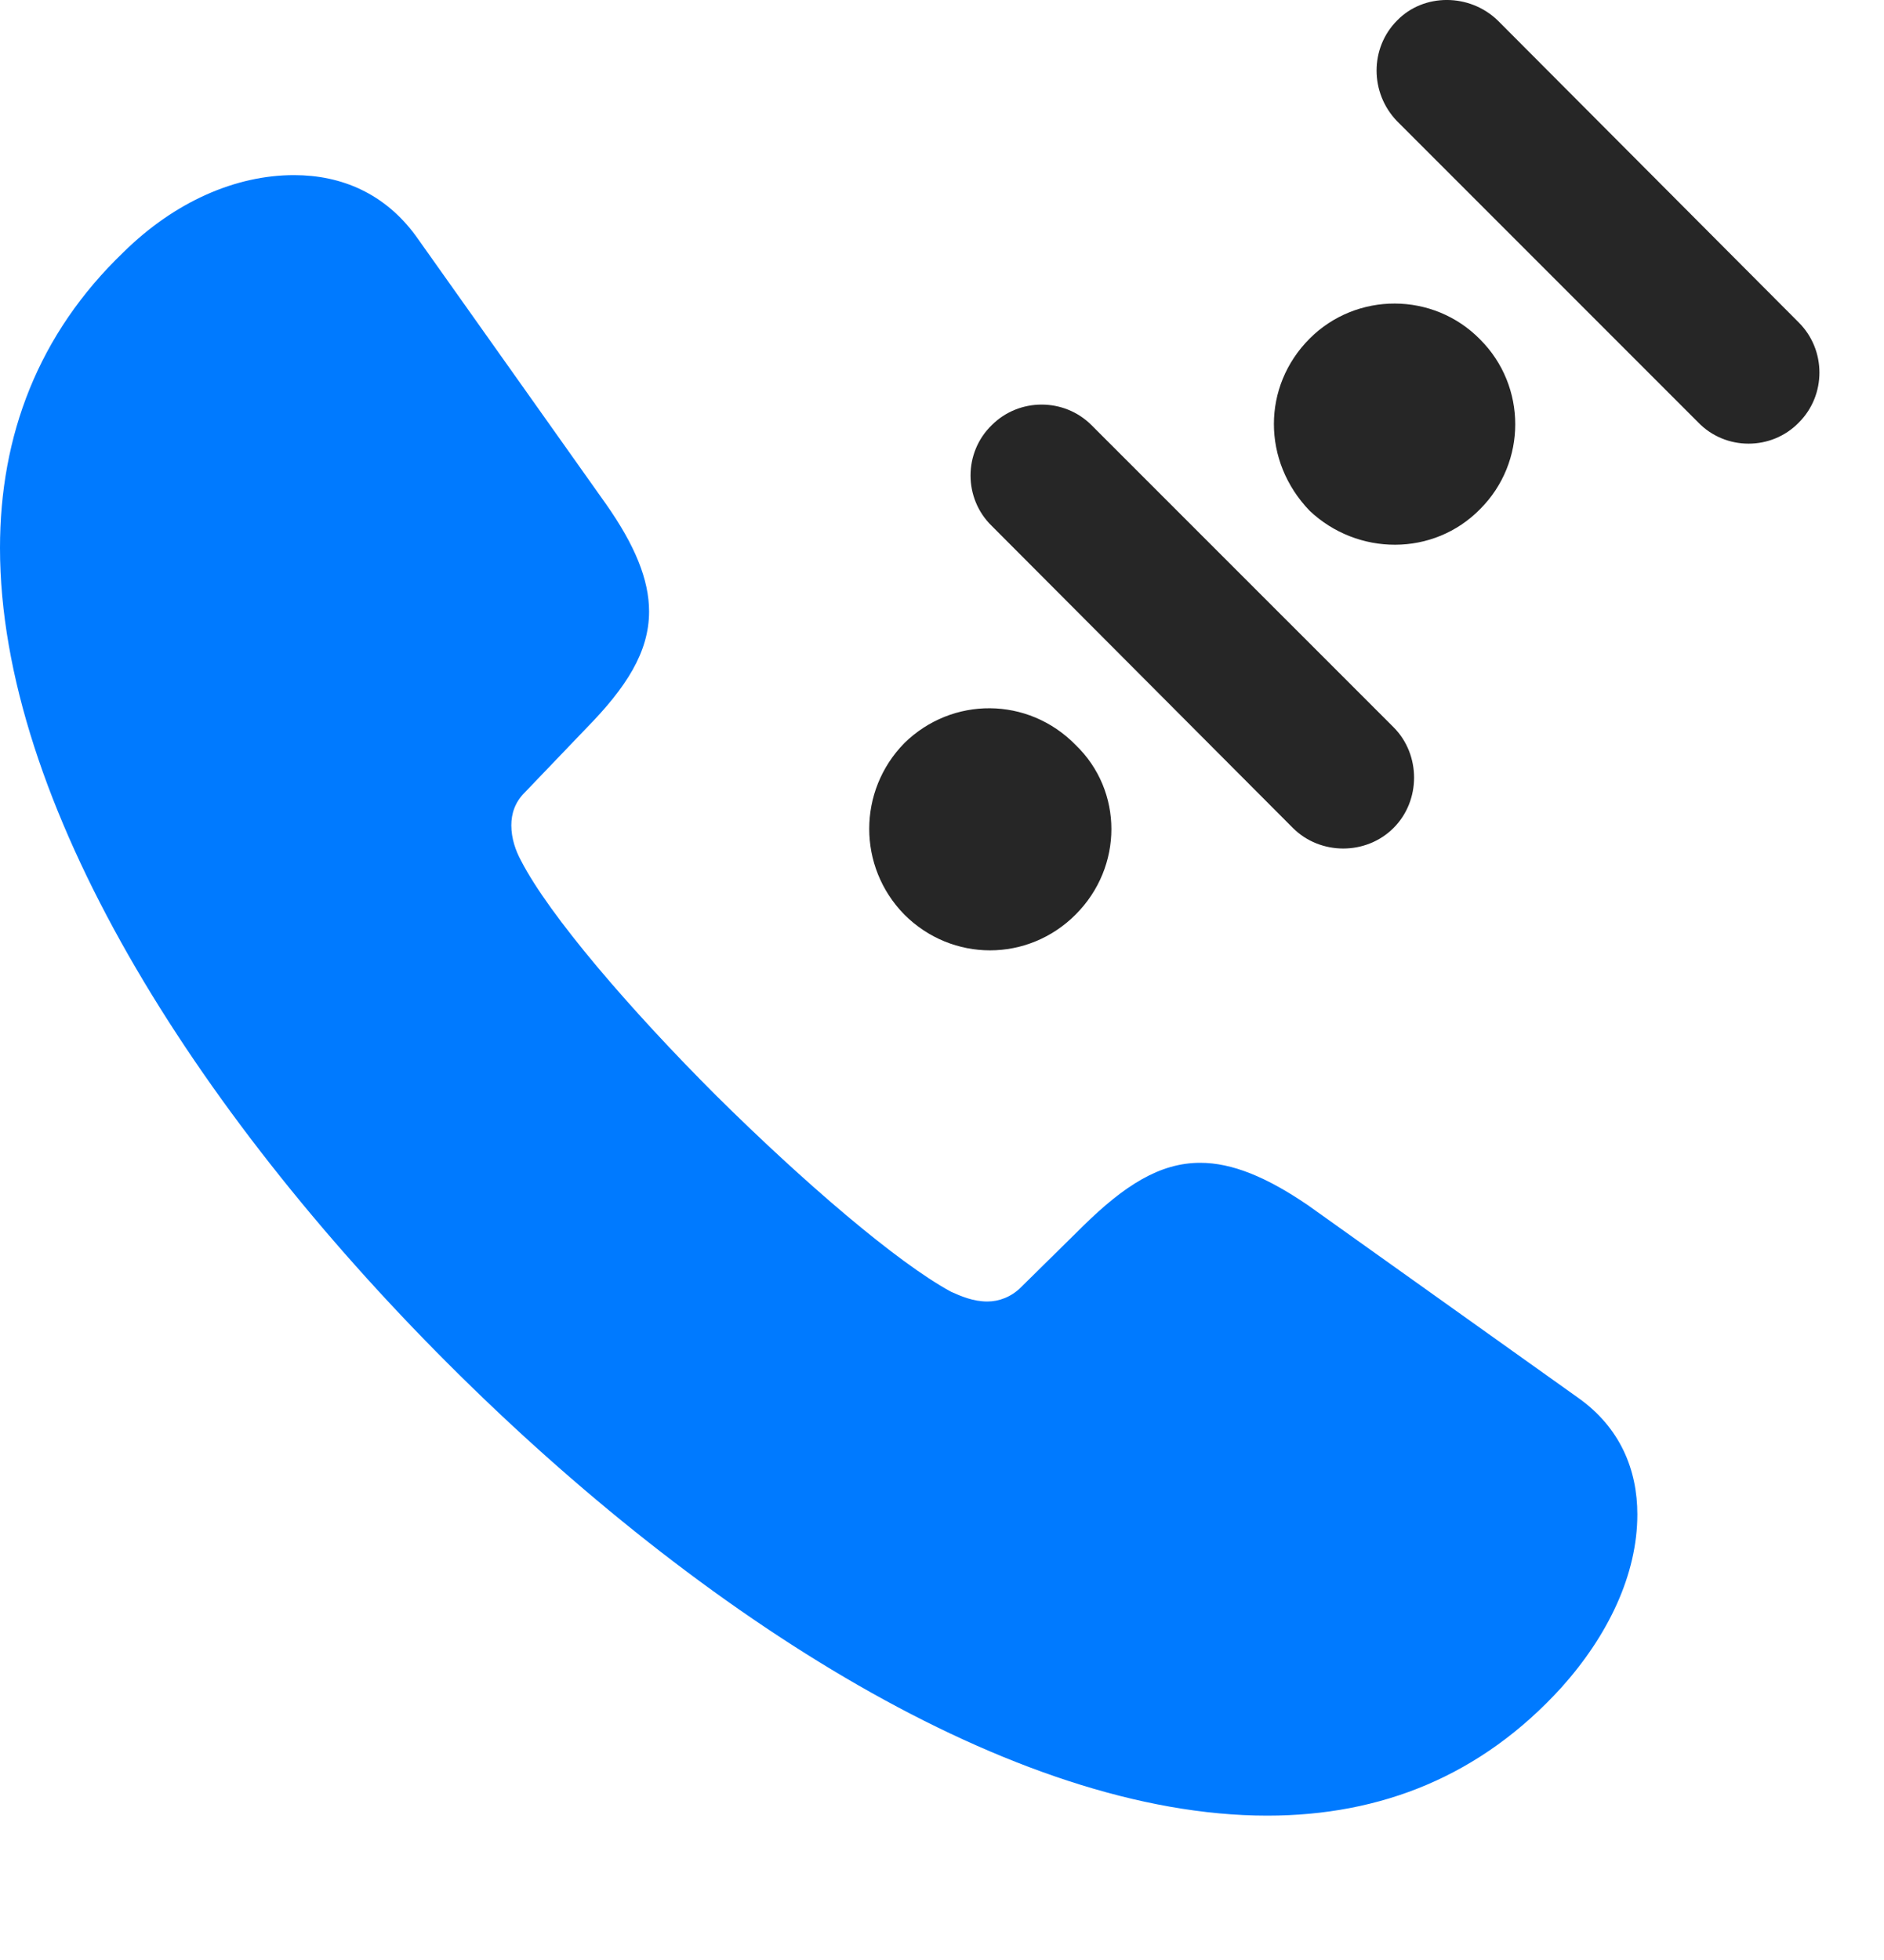 <svg width="25" height="26" viewBox="0 0 25 26" fill="none" xmlns="http://www.w3.org/2000/svg">
<path d="M5.941 18.085C9.328 21.472 13.453 24.085 16.816 24.085C18.328 24.085 19.652 23.558 20.719 22.386C21.34 21.694 21.727 20.886 21.727 20.089C21.727 19.503 21.504 18.94 20.941 18.542L17.355 15.987C16.805 15.612 16.348 15.425 15.926 15.425C15.387 15.425 14.918 15.729 14.379 16.257L13.547 17.077C13.418 17.206 13.254 17.265 13.102 17.265C12.914 17.265 12.75 17.194 12.621 17.136C11.906 16.749 10.664 15.683 9.504 14.534C8.355 13.386 7.289 12.144 6.914 11.417C6.844 11.288 6.785 11.124 6.785 10.948C6.785 10.796 6.832 10.644 6.961 10.515L7.781 9.659C8.309 9.12 8.613 8.651 8.613 8.112C8.613 7.69 8.426 7.233 8.039 6.683L5.52 3.132C5.109 2.569 4.535 2.323 3.902 2.323C3.129 2.323 2.32 2.675 1.641 3.343C0.504 4.433 0 5.78 0 7.269C0 10.632 2.566 14.71 5.941 18.085Z" fill="#007AFF"/>
<path d="M12 12.132C12.633 12.765 13.641 12.765 14.273 12.132C14.906 11.499 14.906 10.491 14.273 9.882C13.641 9.237 12.633 9.237 12 9.858C11.379 10.491 11.379 11.499 12 12.132ZM13.16 5.64C12.785 6.003 12.785 6.612 13.16 6.976L17.156 10.983C17.52 11.347 18.129 11.347 18.492 10.983C18.855 10.62 18.855 10.011 18.492 9.647L14.484 5.64C14.121 5.276 13.523 5.276 13.16 5.64ZM17.379 6.776C18.012 7.374 19.02 7.386 19.641 6.753C20.262 6.132 20.262 5.124 19.641 4.503C19.02 3.87 18 3.87 17.379 4.491C16.746 5.124 16.746 6.12 17.379 6.776ZM18.539 0.272C18.176 0.636 18.176 1.233 18.539 1.608L22.535 5.604C22.898 5.979 23.508 5.979 23.871 5.604C24.234 5.241 24.234 4.644 23.871 4.28L19.875 0.272C19.5 -0.091 18.891 -0.091 18.539 0.272Z" fill="black" fill-opacity="0.85"/>
</svg>
